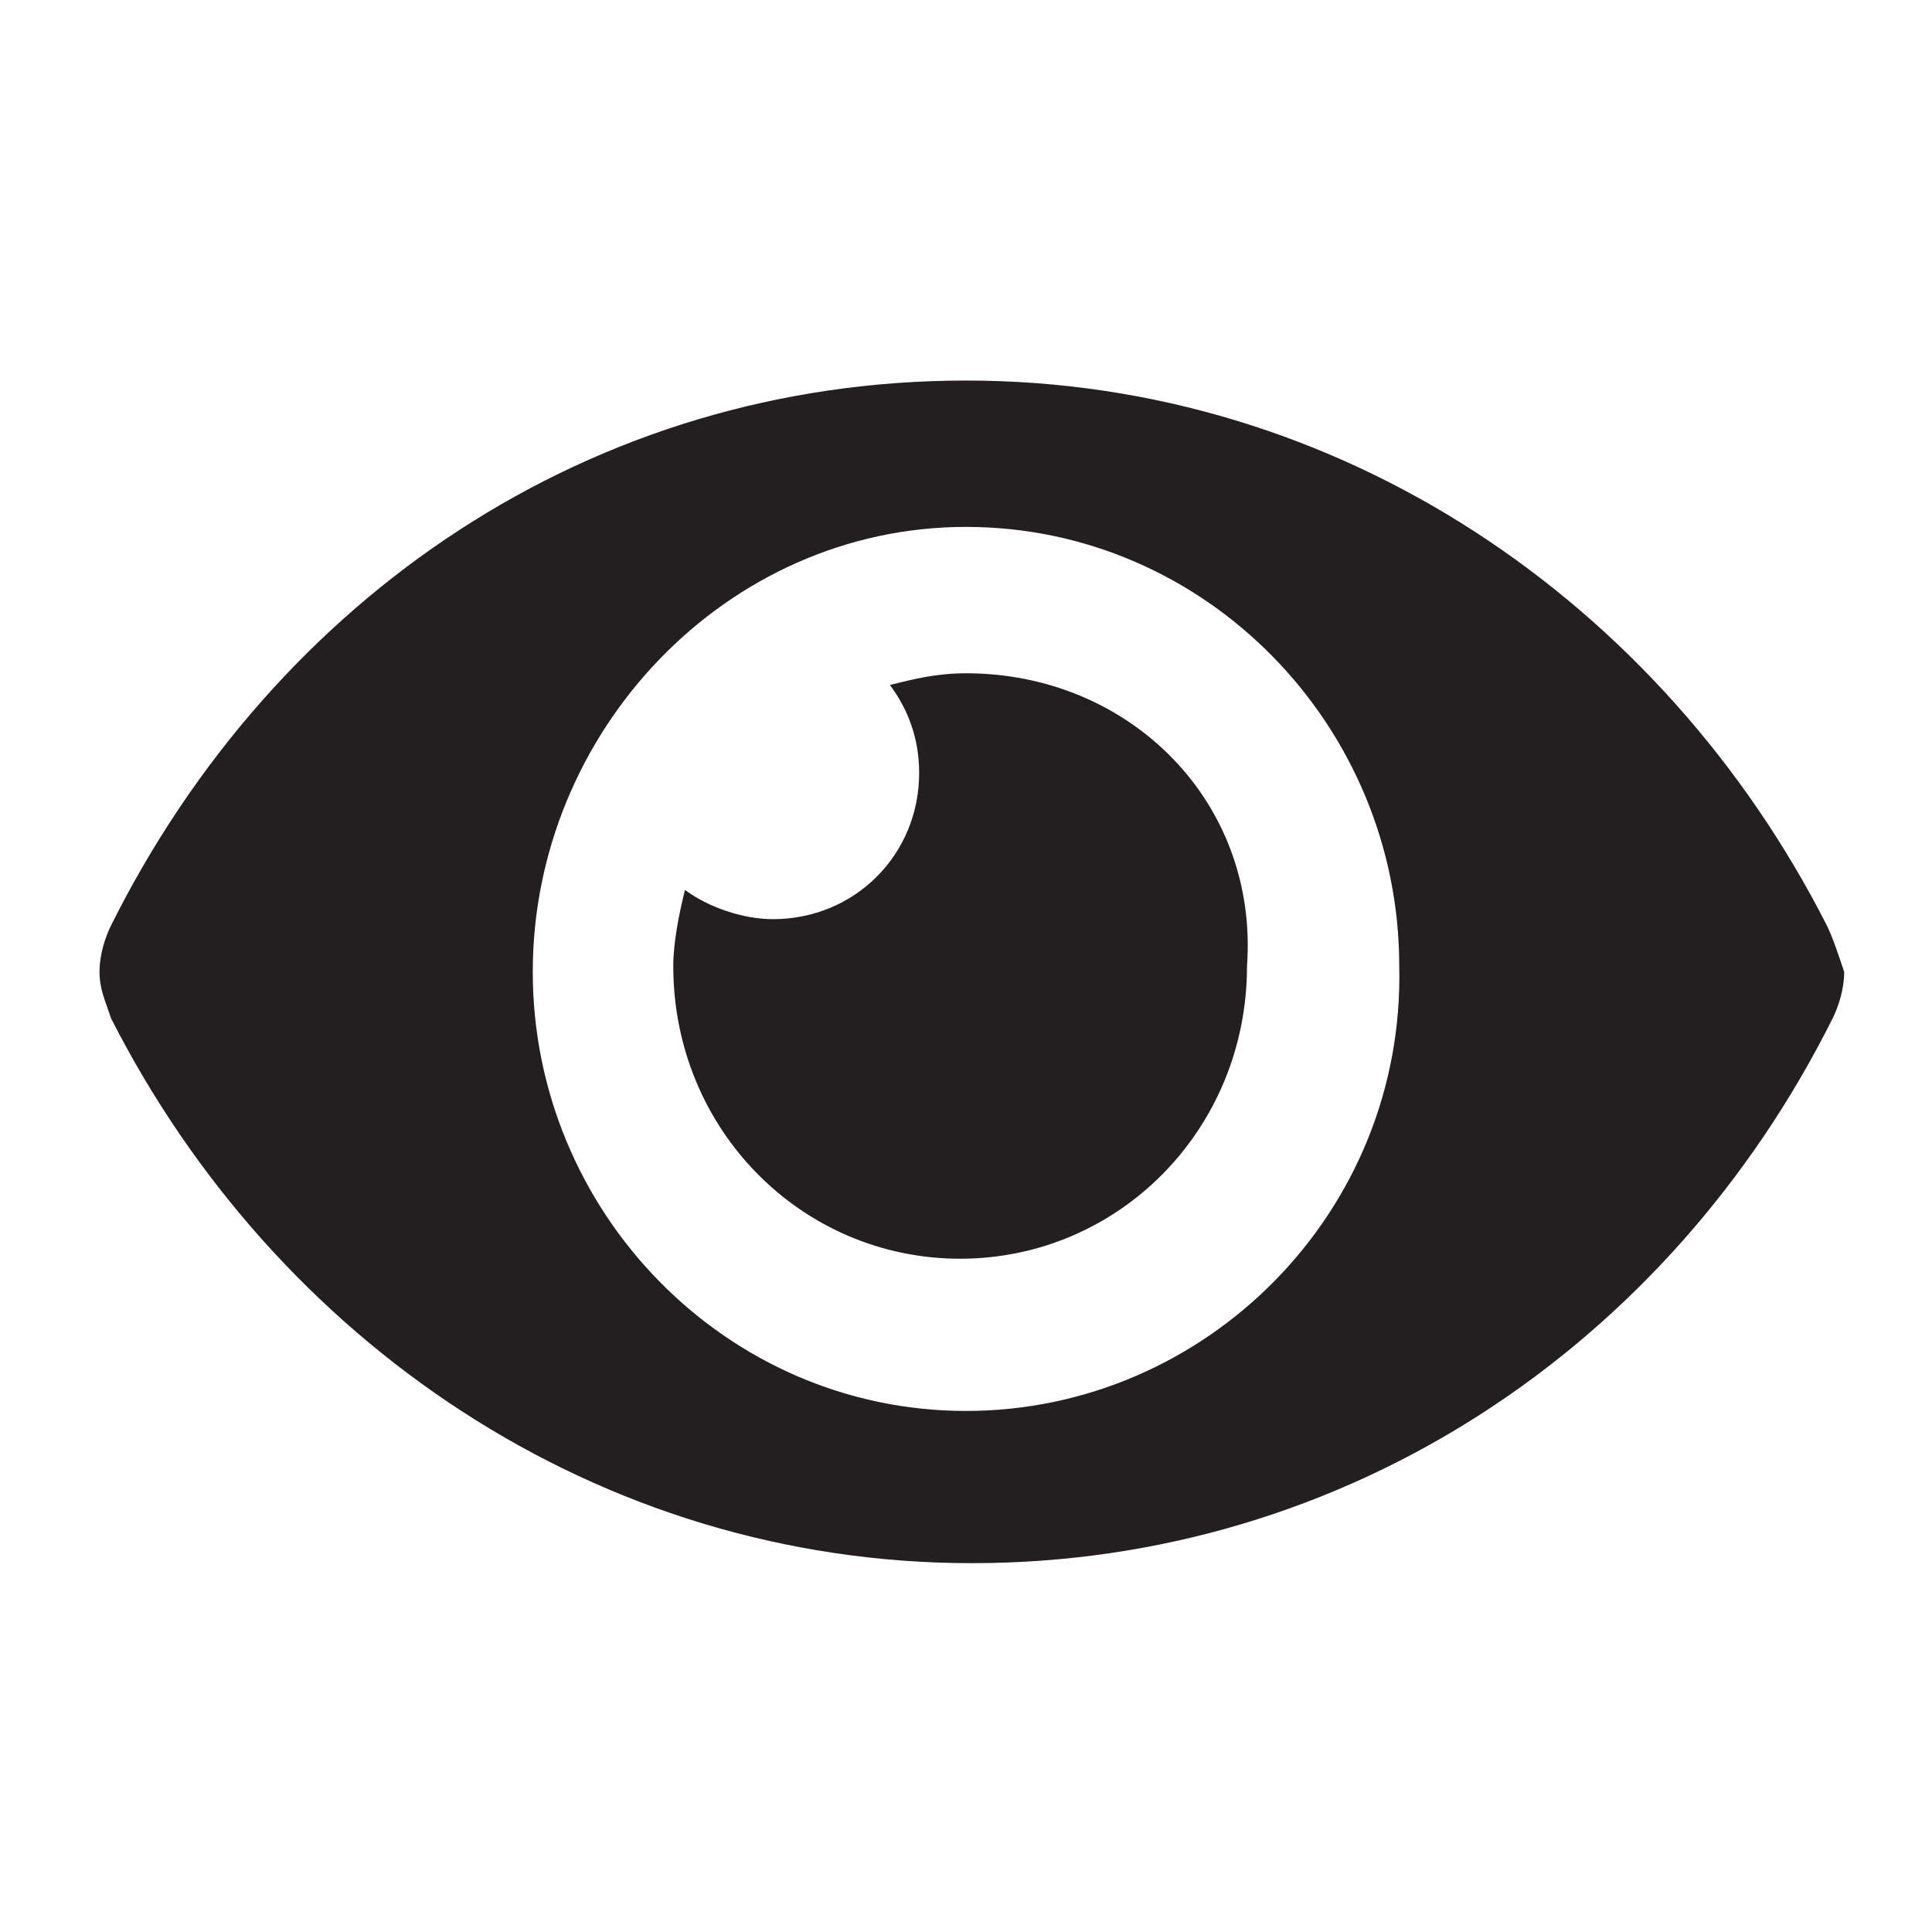 <?xml version="1.0" encoding="utf-8"?>
<!-- Generator: Adobe Illustrator 25.2.1, SVG Export Plug-In . SVG Version: 6.00 Build 0)  -->
<svg version="1.1" id="Layer_1" xmlns="http://www.w3.org/2000/svg" xmlns:xlink="http://www.w3.org/1999/xlink" x="0px" y="0px"
	 viewBox="0 0 33 33" style="enable-background:new 0 0 33 33;" xml:space="preserve">
<style type="text/css">
	.st0{fill:#231F20;}
</style>
<path class="st0" d="M31.2,15.8c-2.8-5.5-8.3-9.3-14.7-9.3S4.7,10.2,1.9,15.8c-0.1,0.2-0.2,0.5-0.2,0.8c0,0.3,0.1,0.5,0.2,0.8
	c2.8,5.5,8.3,9.3,14.7,9.3s11.9-3.7,14.7-9.3c0.1-0.2,0.2-0.5,0.2-0.8C31.4,16.3,31.3,16,31.2,15.8z M16.5,24.1
	c-4.1,0-7.4-3.4-7.4-7.5S12.4,9,16.5,9s7.4,3.4,7.4,7.5v0C24,20.7,20.6,24.1,16.5,24.1C16.5,24.1,16.5,24.1,16.5,24.1z M16.5,11.5
	c-0.5,0-0.9,0.1-1.3,0.2c0.3,0.4,0.5,0.9,0.5,1.5c0,1.4-1.1,2.5-2.5,2.5c-0.5,0-1.1-0.2-1.5-0.5c-0.1,0.4-0.2,0.9-0.2,1.3
	c0,2.8,2.2,5,4.9,5c2.7,0,4.9-2.2,4.9-5C21.5,13.7,19.3,11.5,16.5,11.5C16.6,11.5,16.5,11.5,16.5,11.5z"/>
</svg>
